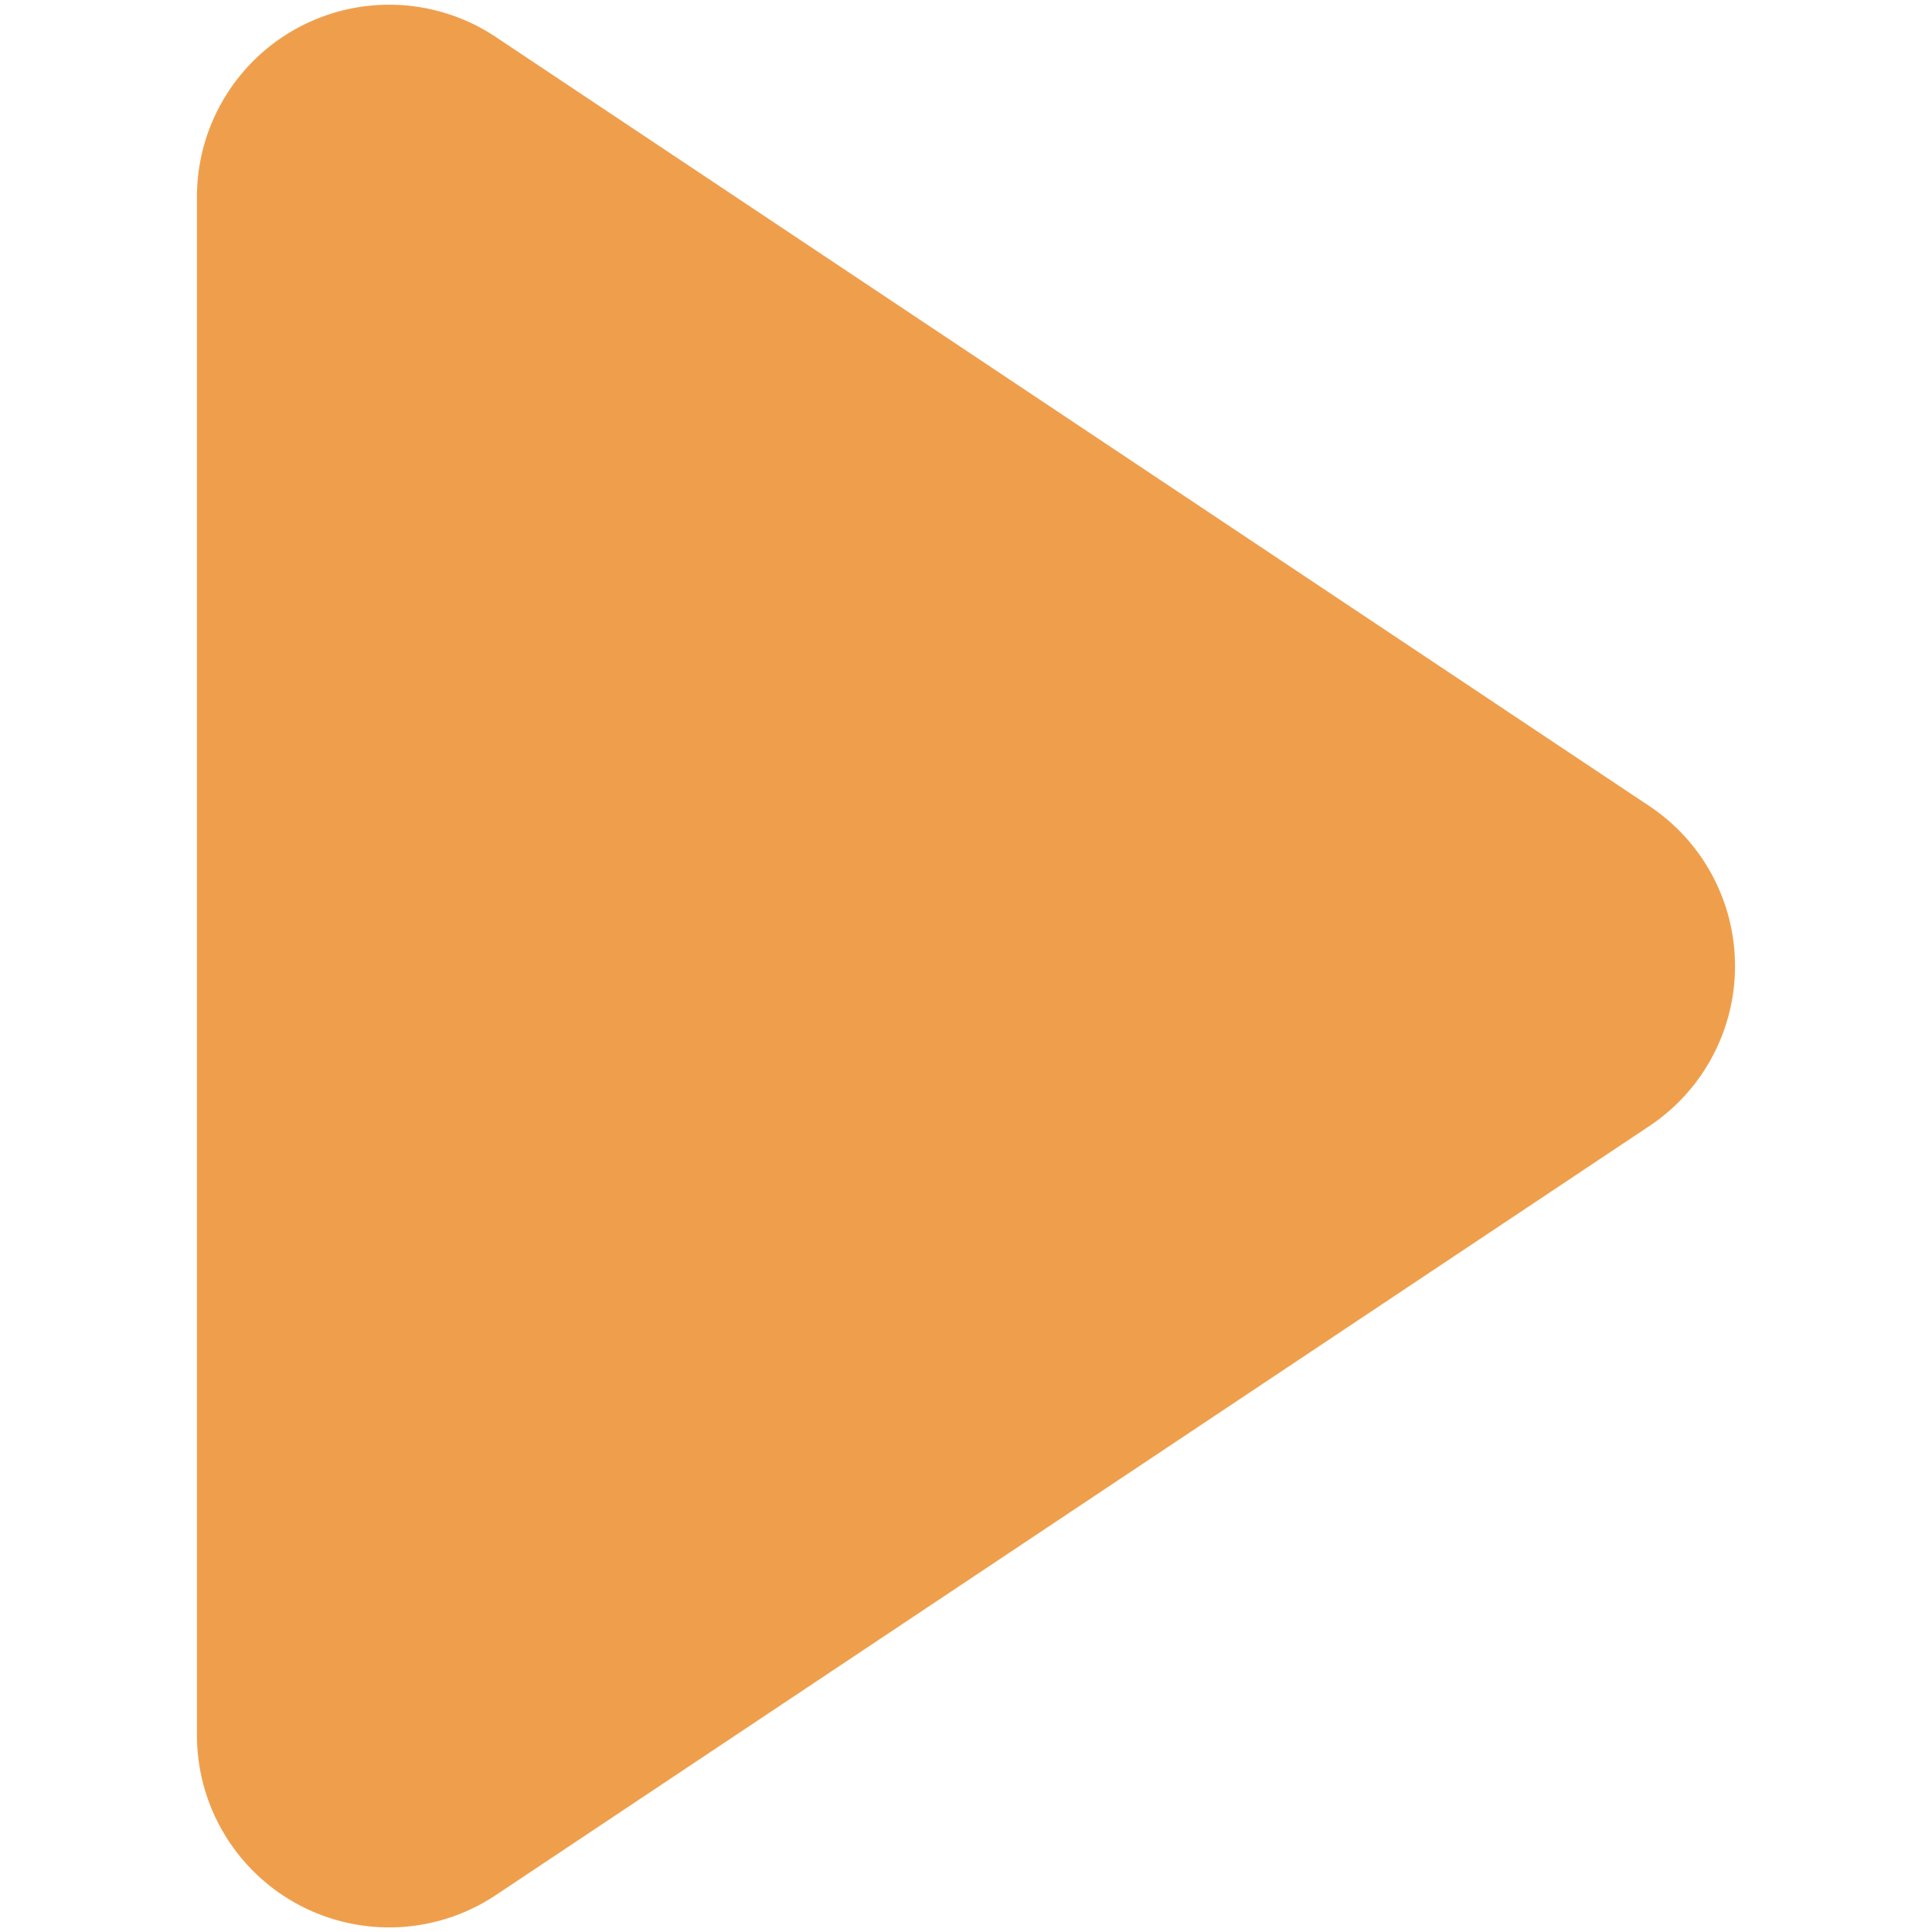 <?xml version="1.0" encoding="UTF-8" standalone="no"?>
<svg
   height="16"
   viewBox="0 0 16 16"
   width="16"
   version="1.1"
   id="svg1"
   sodipodi:docname="NNAction.svg"
   inkscape:version="1.4 (86a8ad7, 2024-10-11)"
   xmlns:inkscape="http://www.inkscape.org/namespaces/inkscape"
   xmlns:sodipodi="http://sodipodi.sourceforge.net/DTD/sodipodi-0.dtd"
   xmlns="http://www.w3.org/2000/svg"
   xmlns:svg="http://www.w3.org/2000/svg">
  <defs
     id="defs1" />
  <sodipodi:namedview
     id="namedview1"
     pagecolor="#ffffff"
     bordercolor="#000000"
     borderopacity="0.25"
     inkscape:showpageshadow="2"
     inkscape:pageopacity="0.0"
     inkscape:pagecheckerboard="0"
     inkscape:deskcolor="#d1d1d1"
     inkscape:zoom="90.509668"
     inkscape:cx="7.1981261"
     inkscape:cy="7.9880969"
     inkscape:window-width="3840"
     inkscape:window-height="2054"
     inkscape:window-x="-11"
     inkscape:window-y="-11"
     inkscape:window-maximized="1"
     inkscape:current-layer="svg1" />
  <path
     d="m 1.631,14.369 a 1.592,1.592 0 0 0 2.476,1.325 L 13.66,9.325 a 1.592,1.592 0 0 0 0,-2.649 L 4.107,0.307 A 1.592,1.592 0 0 0 1.631,1.631 Z"
     fill="#775599"
     id="path1"
     style="fill:#ef9f4c;fill-opacity:1;stroke-width:1.592" />
</svg>
